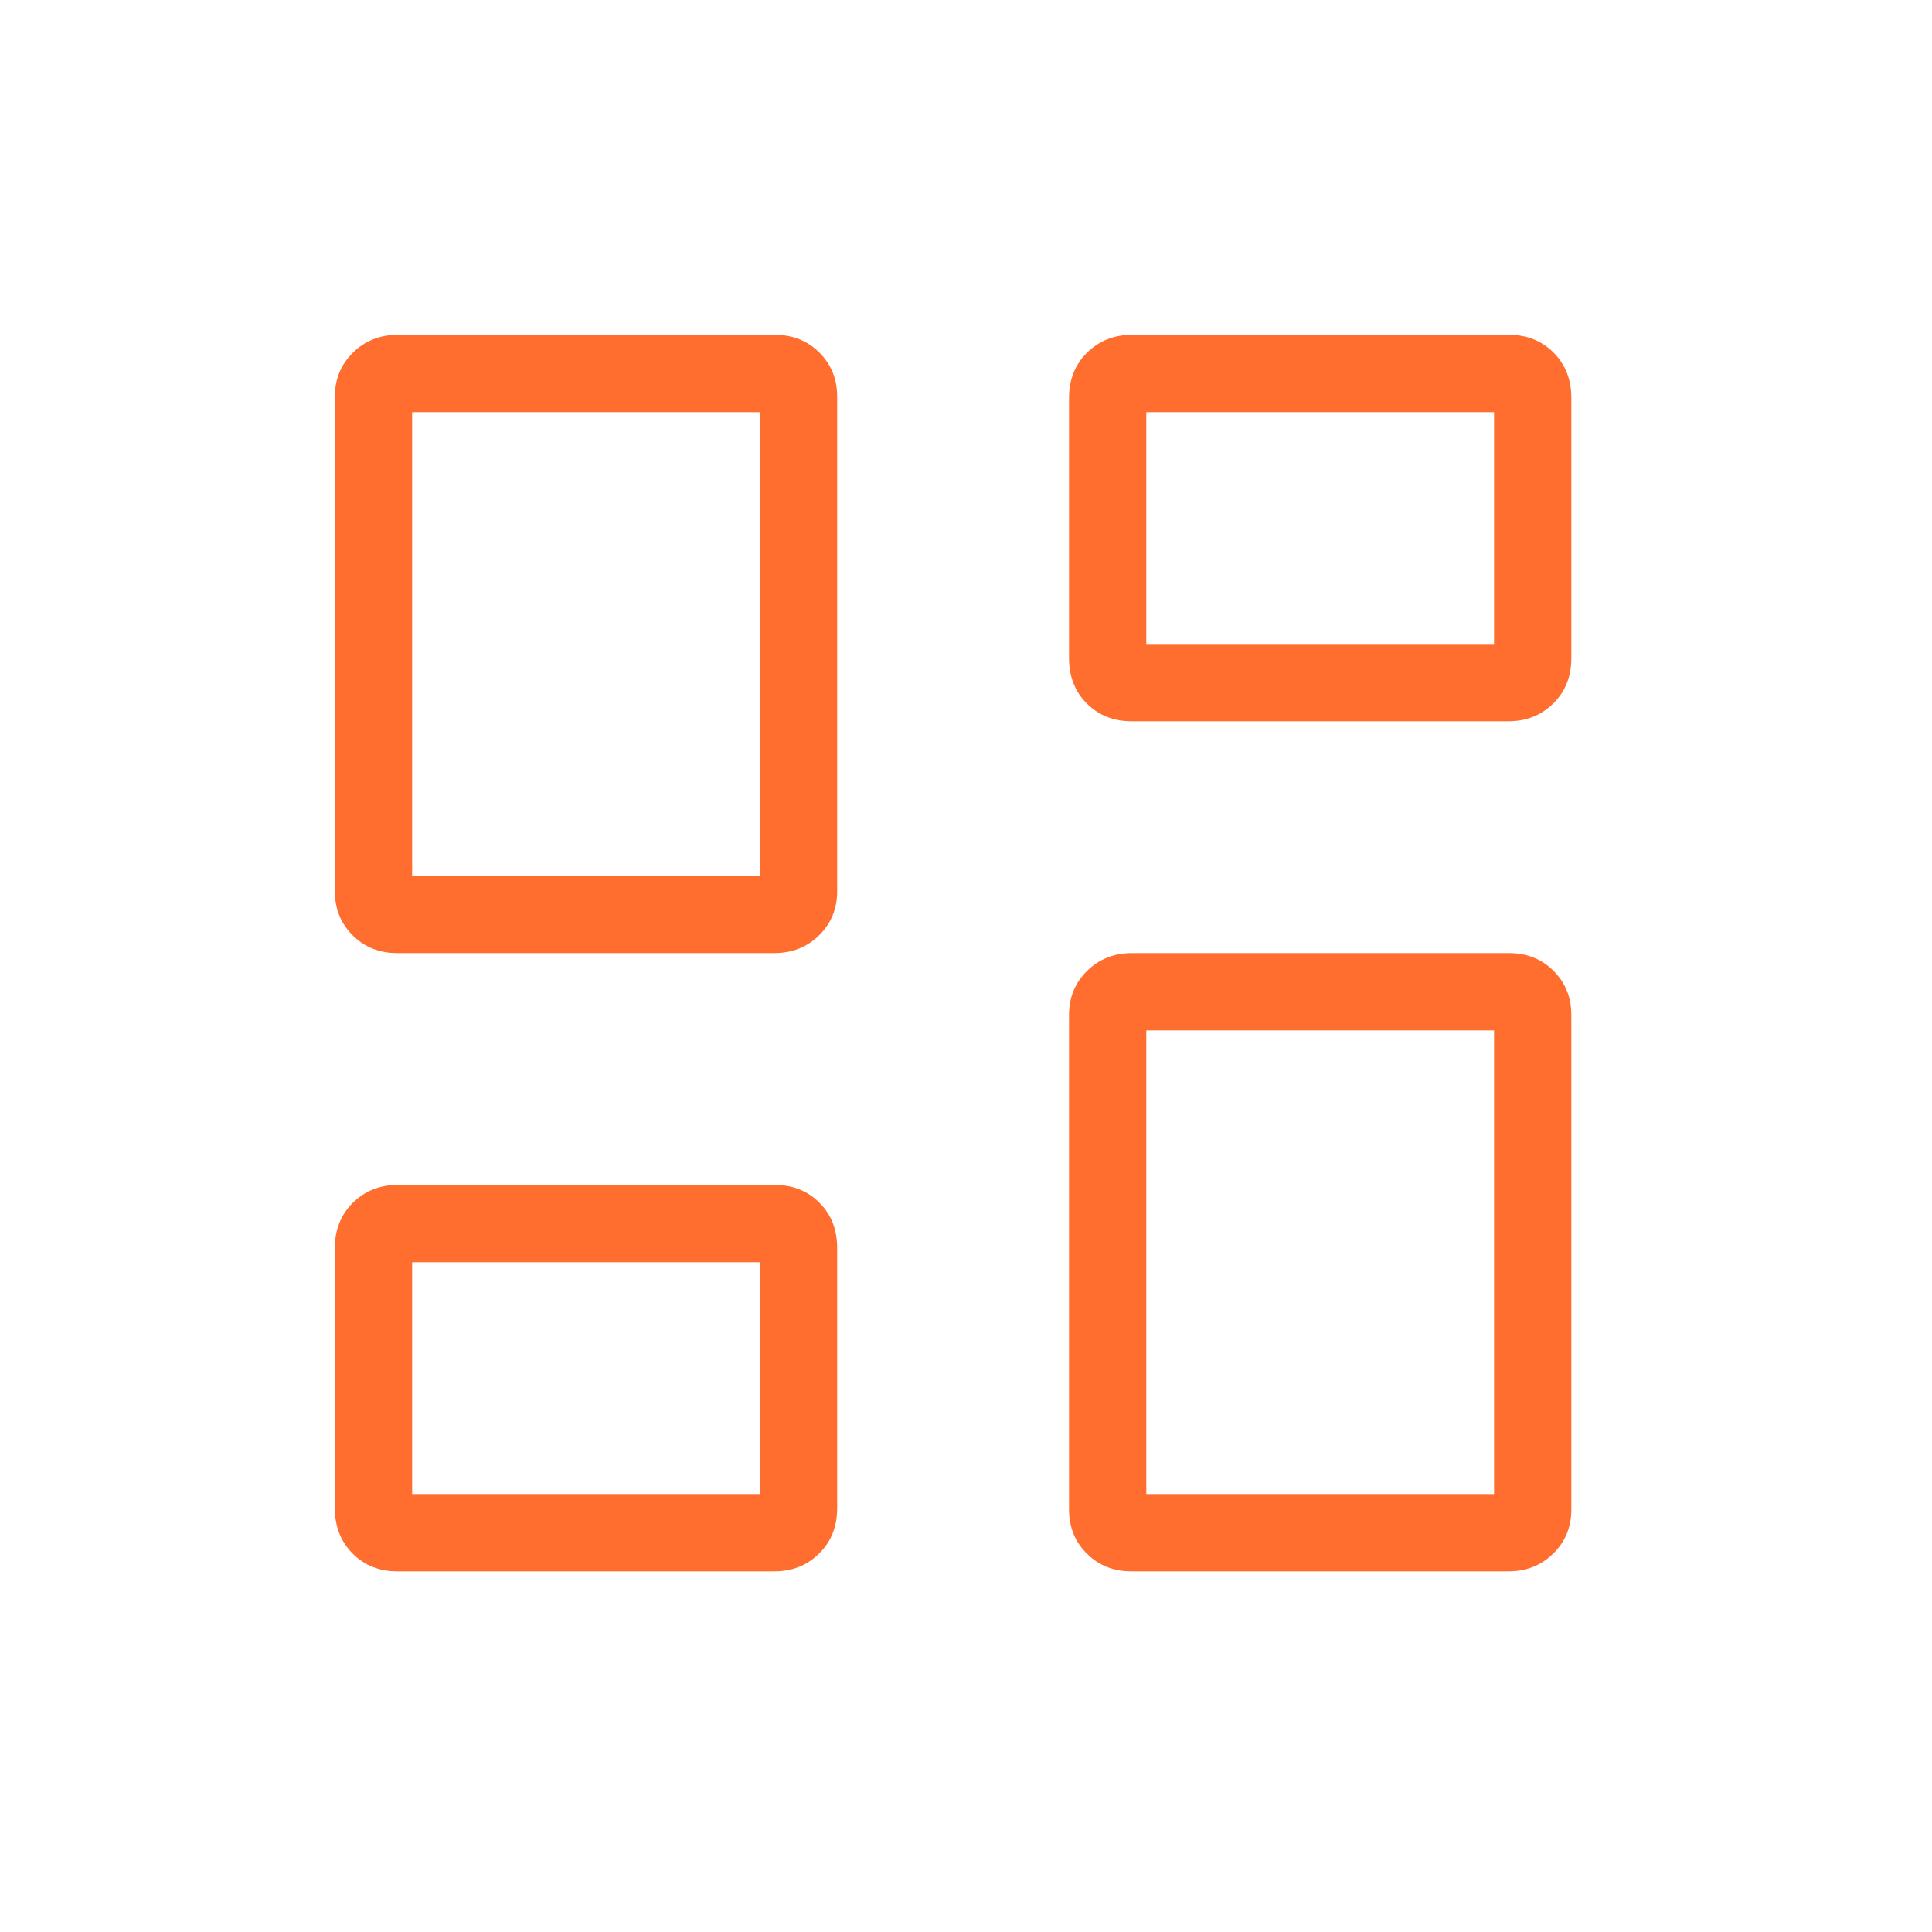 <svg width="25" height="25" viewBox="0 0 25 25" fill="none" xmlns="http://www.w3.org/2000/svg">
<path d="M13.833 8.516V5.15C13.833 4.912 13.911 4.717 14.067 4.563C14.223 4.41 14.417 4.333 14.647 4.333H19.527C19.758 4.333 19.95 4.41 20.103 4.563C20.257 4.717 20.333 4.912 20.333 5.15V8.516C20.333 8.754 20.255 8.95 20.099 9.103C19.943 9.257 19.75 9.333 19.519 9.333H14.639C14.409 9.333 14.217 9.257 14.063 9.103C13.91 8.95 13.833 8.754 13.833 8.516ZM4.333 11.533V5.133C4.333 4.907 4.411 4.717 4.567 4.563C4.723 4.41 4.917 4.333 5.147 4.333H10.027C10.258 4.333 10.45 4.41 10.603 4.563C10.757 4.717 10.833 4.907 10.833 5.133V11.533C10.833 11.76 10.755 11.95 10.599 12.103C10.443 12.257 10.25 12.333 10.019 12.333H5.139C4.909 12.333 4.717 12.257 4.563 12.103C4.41 11.95 4.333 11.76 4.333 11.533ZM13.833 19.533V13.133C13.833 12.907 13.911 12.717 14.067 12.563C14.223 12.41 14.417 12.333 14.647 12.333H19.527C19.758 12.333 19.95 12.41 20.103 12.563C20.257 12.717 20.333 12.907 20.333 13.133V19.533C20.333 19.76 20.255 19.95 20.099 20.103C19.943 20.257 19.75 20.333 19.519 20.333H14.639C14.409 20.333 14.217 20.257 14.063 20.103C13.91 19.95 13.833 19.76 13.833 19.533ZM4.333 19.516V16.15C4.333 15.912 4.411 15.717 4.567 15.563C4.723 15.41 4.917 15.333 5.147 15.333H10.027C10.258 15.333 10.45 15.41 10.603 15.563C10.757 15.717 10.833 15.912 10.833 16.15V19.516C10.833 19.754 10.755 19.95 10.599 20.103C10.443 20.257 10.25 20.333 10.019 20.333H5.139C4.909 20.333 4.717 20.257 4.563 20.103C4.41 19.95 4.333 19.754 4.333 19.516ZM5.333 11.333H9.833V5.333H5.333V11.333ZM14.833 19.333H19.333V13.333H14.833V19.333ZM14.833 8.333H19.333V5.333H14.833V8.333ZM5.333 19.333H9.833V16.333H5.333V19.333Z" fill="#FF6E2E"/>
</svg>
